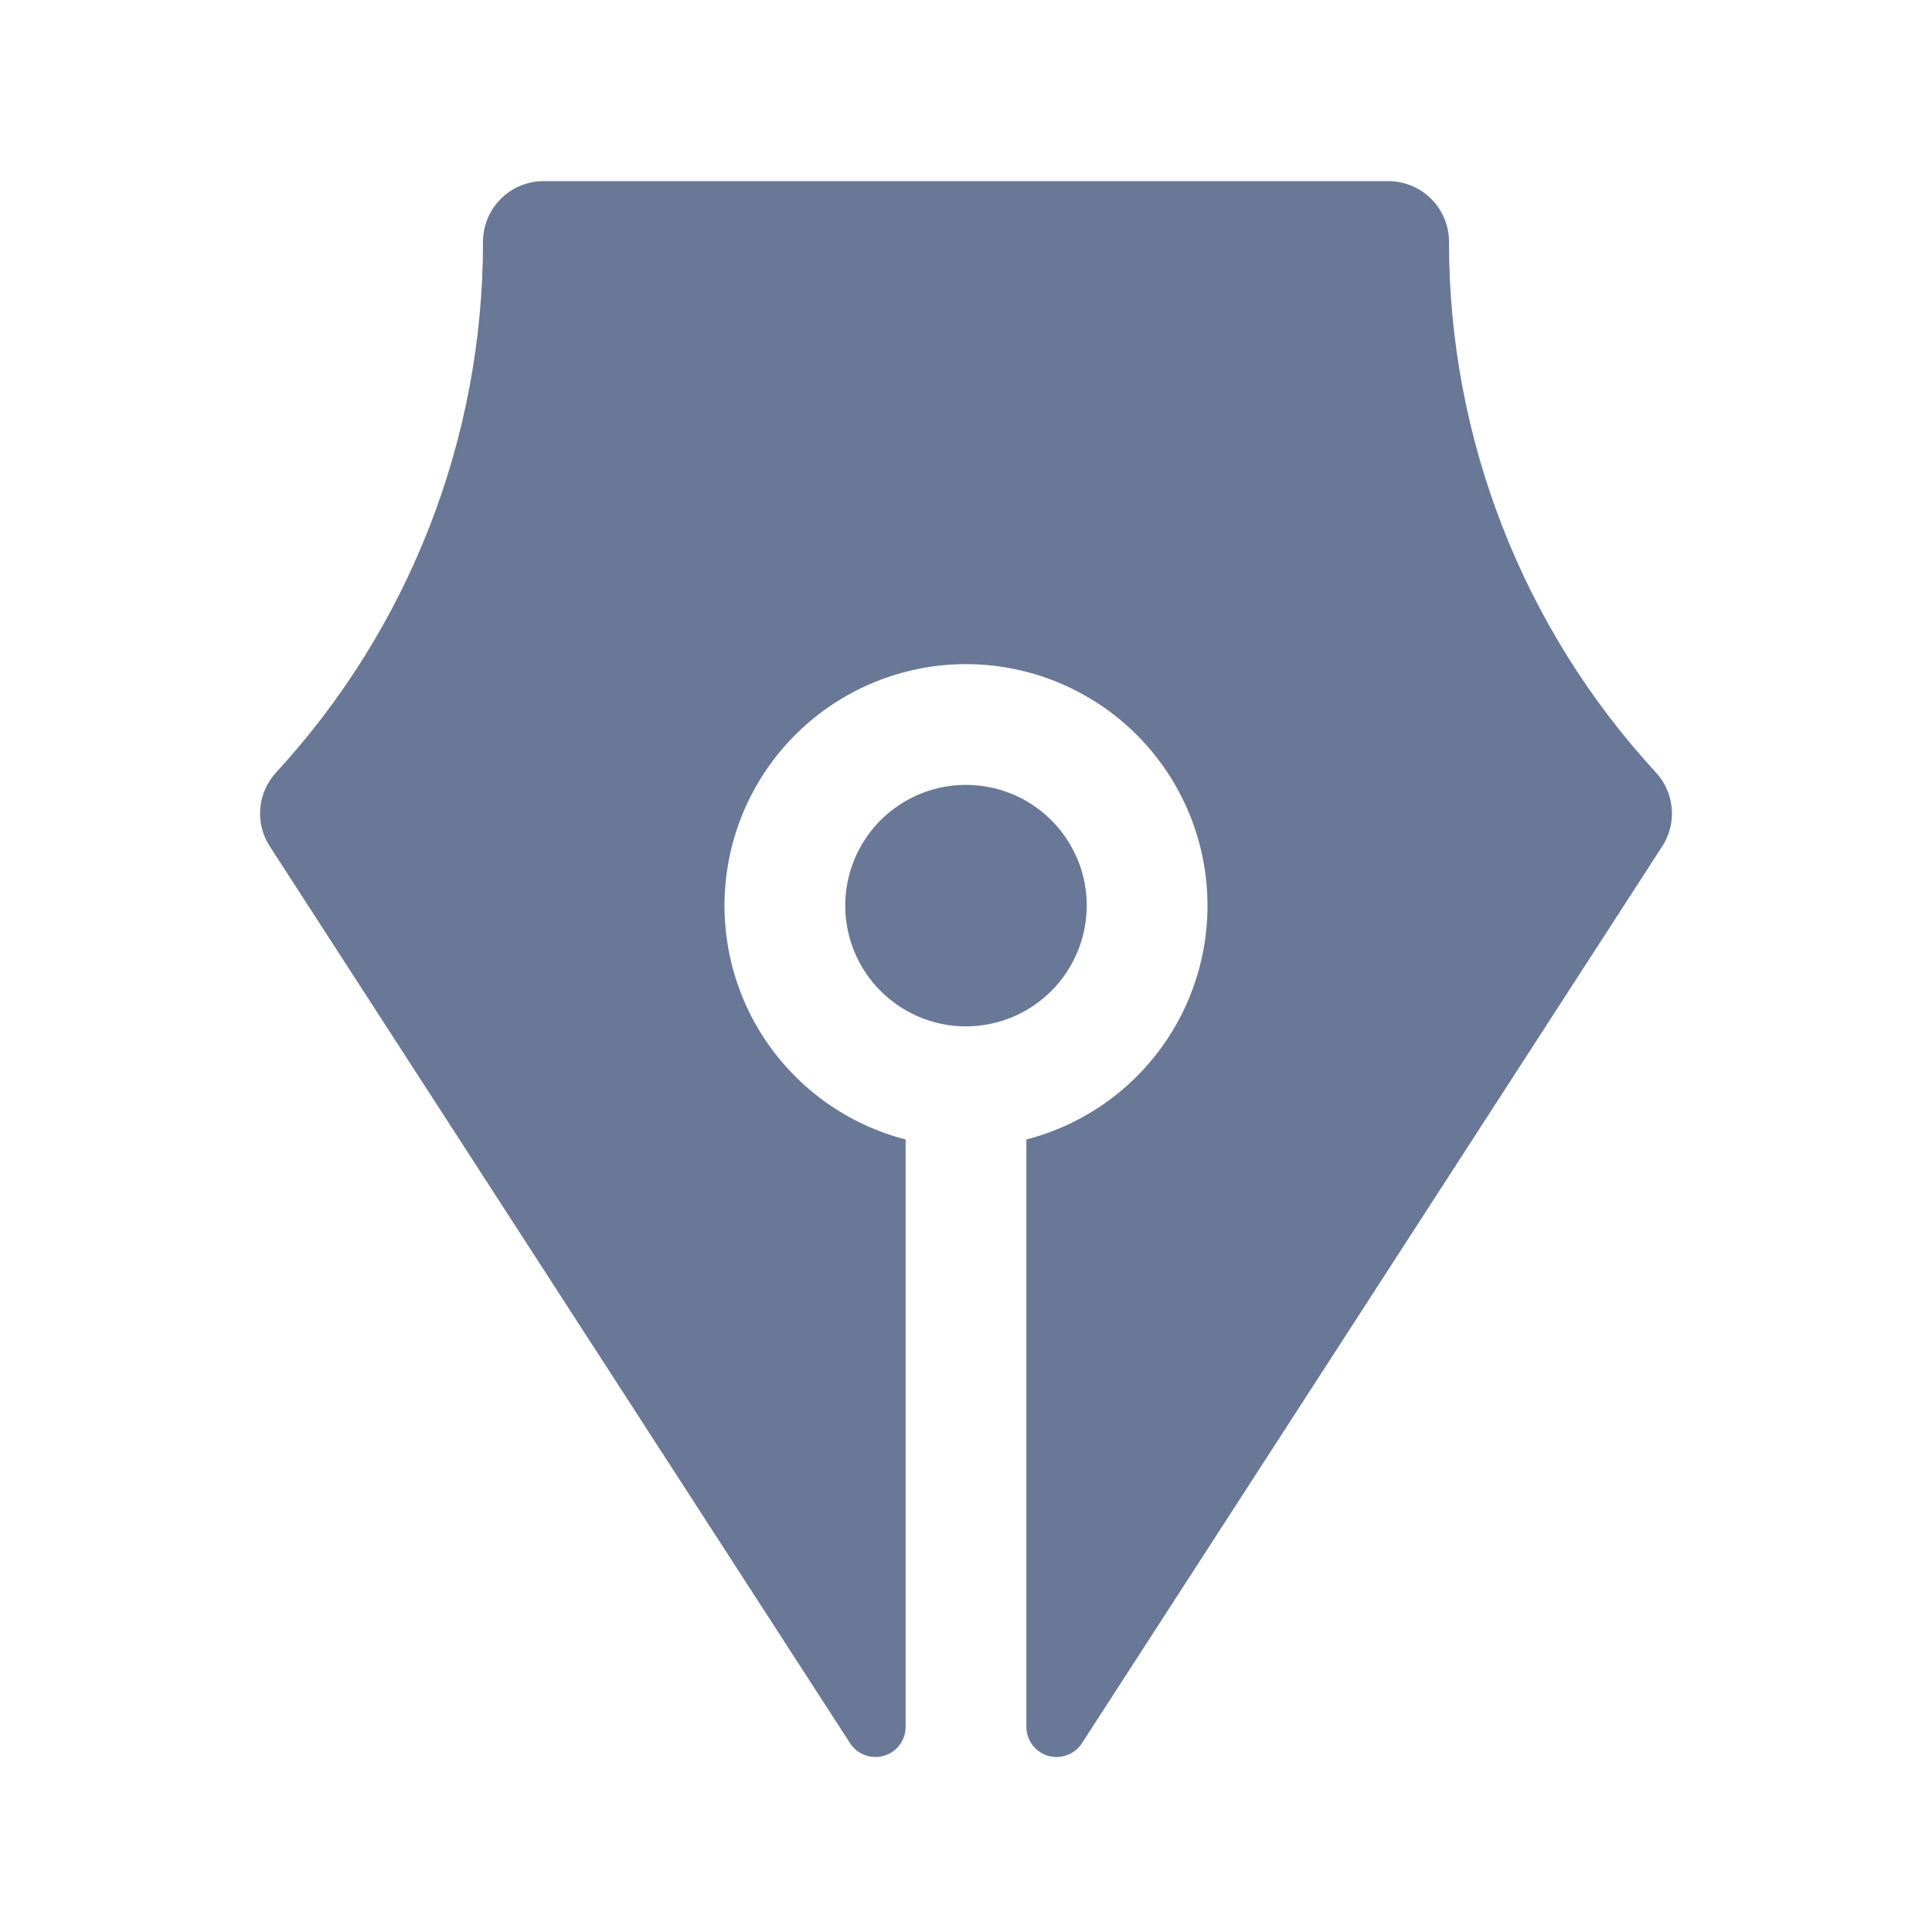 <svg width="24" height="24" viewBox="0 0 24 24" fill="none" xmlns="http://www.w3.org/2000/svg">
<path d="M20.649 10.513L13.44 21.655C13.396 21.723 13.331 21.775 13.255 21.803C13.179 21.831 13.096 21.834 13.019 21.811C12.941 21.788 12.873 21.741 12.825 21.676C12.776 21.611 12.75 21.532 12.75 21.452V14.155C13.457 13.973 14.073 13.538 14.483 12.934C14.893 12.33 15.068 11.597 14.976 10.872C14.884 10.148 14.531 9.482 13.983 8.999C13.435 8.517 12.73 8.25 12 8.25C11.27 8.25 10.565 8.517 10.017 8.999C9.469 9.482 9.116 10.148 9.024 10.872C8.932 11.597 9.107 12.33 9.517 12.934C9.927 13.538 10.543 13.973 11.25 14.155V21.452C11.25 21.532 11.224 21.611 11.175 21.676C11.127 21.741 11.059 21.788 10.981 21.811C10.903 21.834 10.821 21.831 10.745 21.803C10.669 21.775 10.604 21.723 10.56 21.655L3.351 10.513C3.26 10.374 3.219 10.208 3.233 10.043C3.247 9.877 3.316 9.721 3.428 9.598C5.082 7.803 6 5.45 6 3.009C5.999 2.91 6.018 2.811 6.055 2.72C6.093 2.628 6.148 2.544 6.218 2.474C6.287 2.403 6.37 2.347 6.461 2.309C6.553 2.271 6.651 2.25 6.75 2.25H17.25C17.349 2.25 17.447 2.271 17.538 2.309C17.63 2.347 17.713 2.403 17.782 2.474C17.852 2.544 17.907 2.628 17.944 2.72C17.982 2.811 18.001 2.91 18 3.009C17.999 5.45 18.917 7.803 20.572 9.598C20.684 9.72 20.753 9.877 20.767 10.042C20.781 10.208 20.74 10.374 20.649 10.513ZM13.5 11.25C13.5 10.953 13.412 10.663 13.247 10.417C13.082 10.17 12.848 9.978 12.574 9.864C12.3 9.751 11.998 9.721 11.707 9.779C11.416 9.837 11.149 9.98 10.939 10.189C10.729 10.399 10.587 10.666 10.529 10.957C10.471 11.248 10.501 11.55 10.614 11.824C10.728 12.098 10.92 12.332 11.167 12.497C11.413 12.662 11.703 12.75 12 12.75C12.398 12.75 12.779 12.591 13.06 12.31C13.341 12.029 13.499 11.648 13.5 11.25Z" fill="#697896"/>
</svg>
